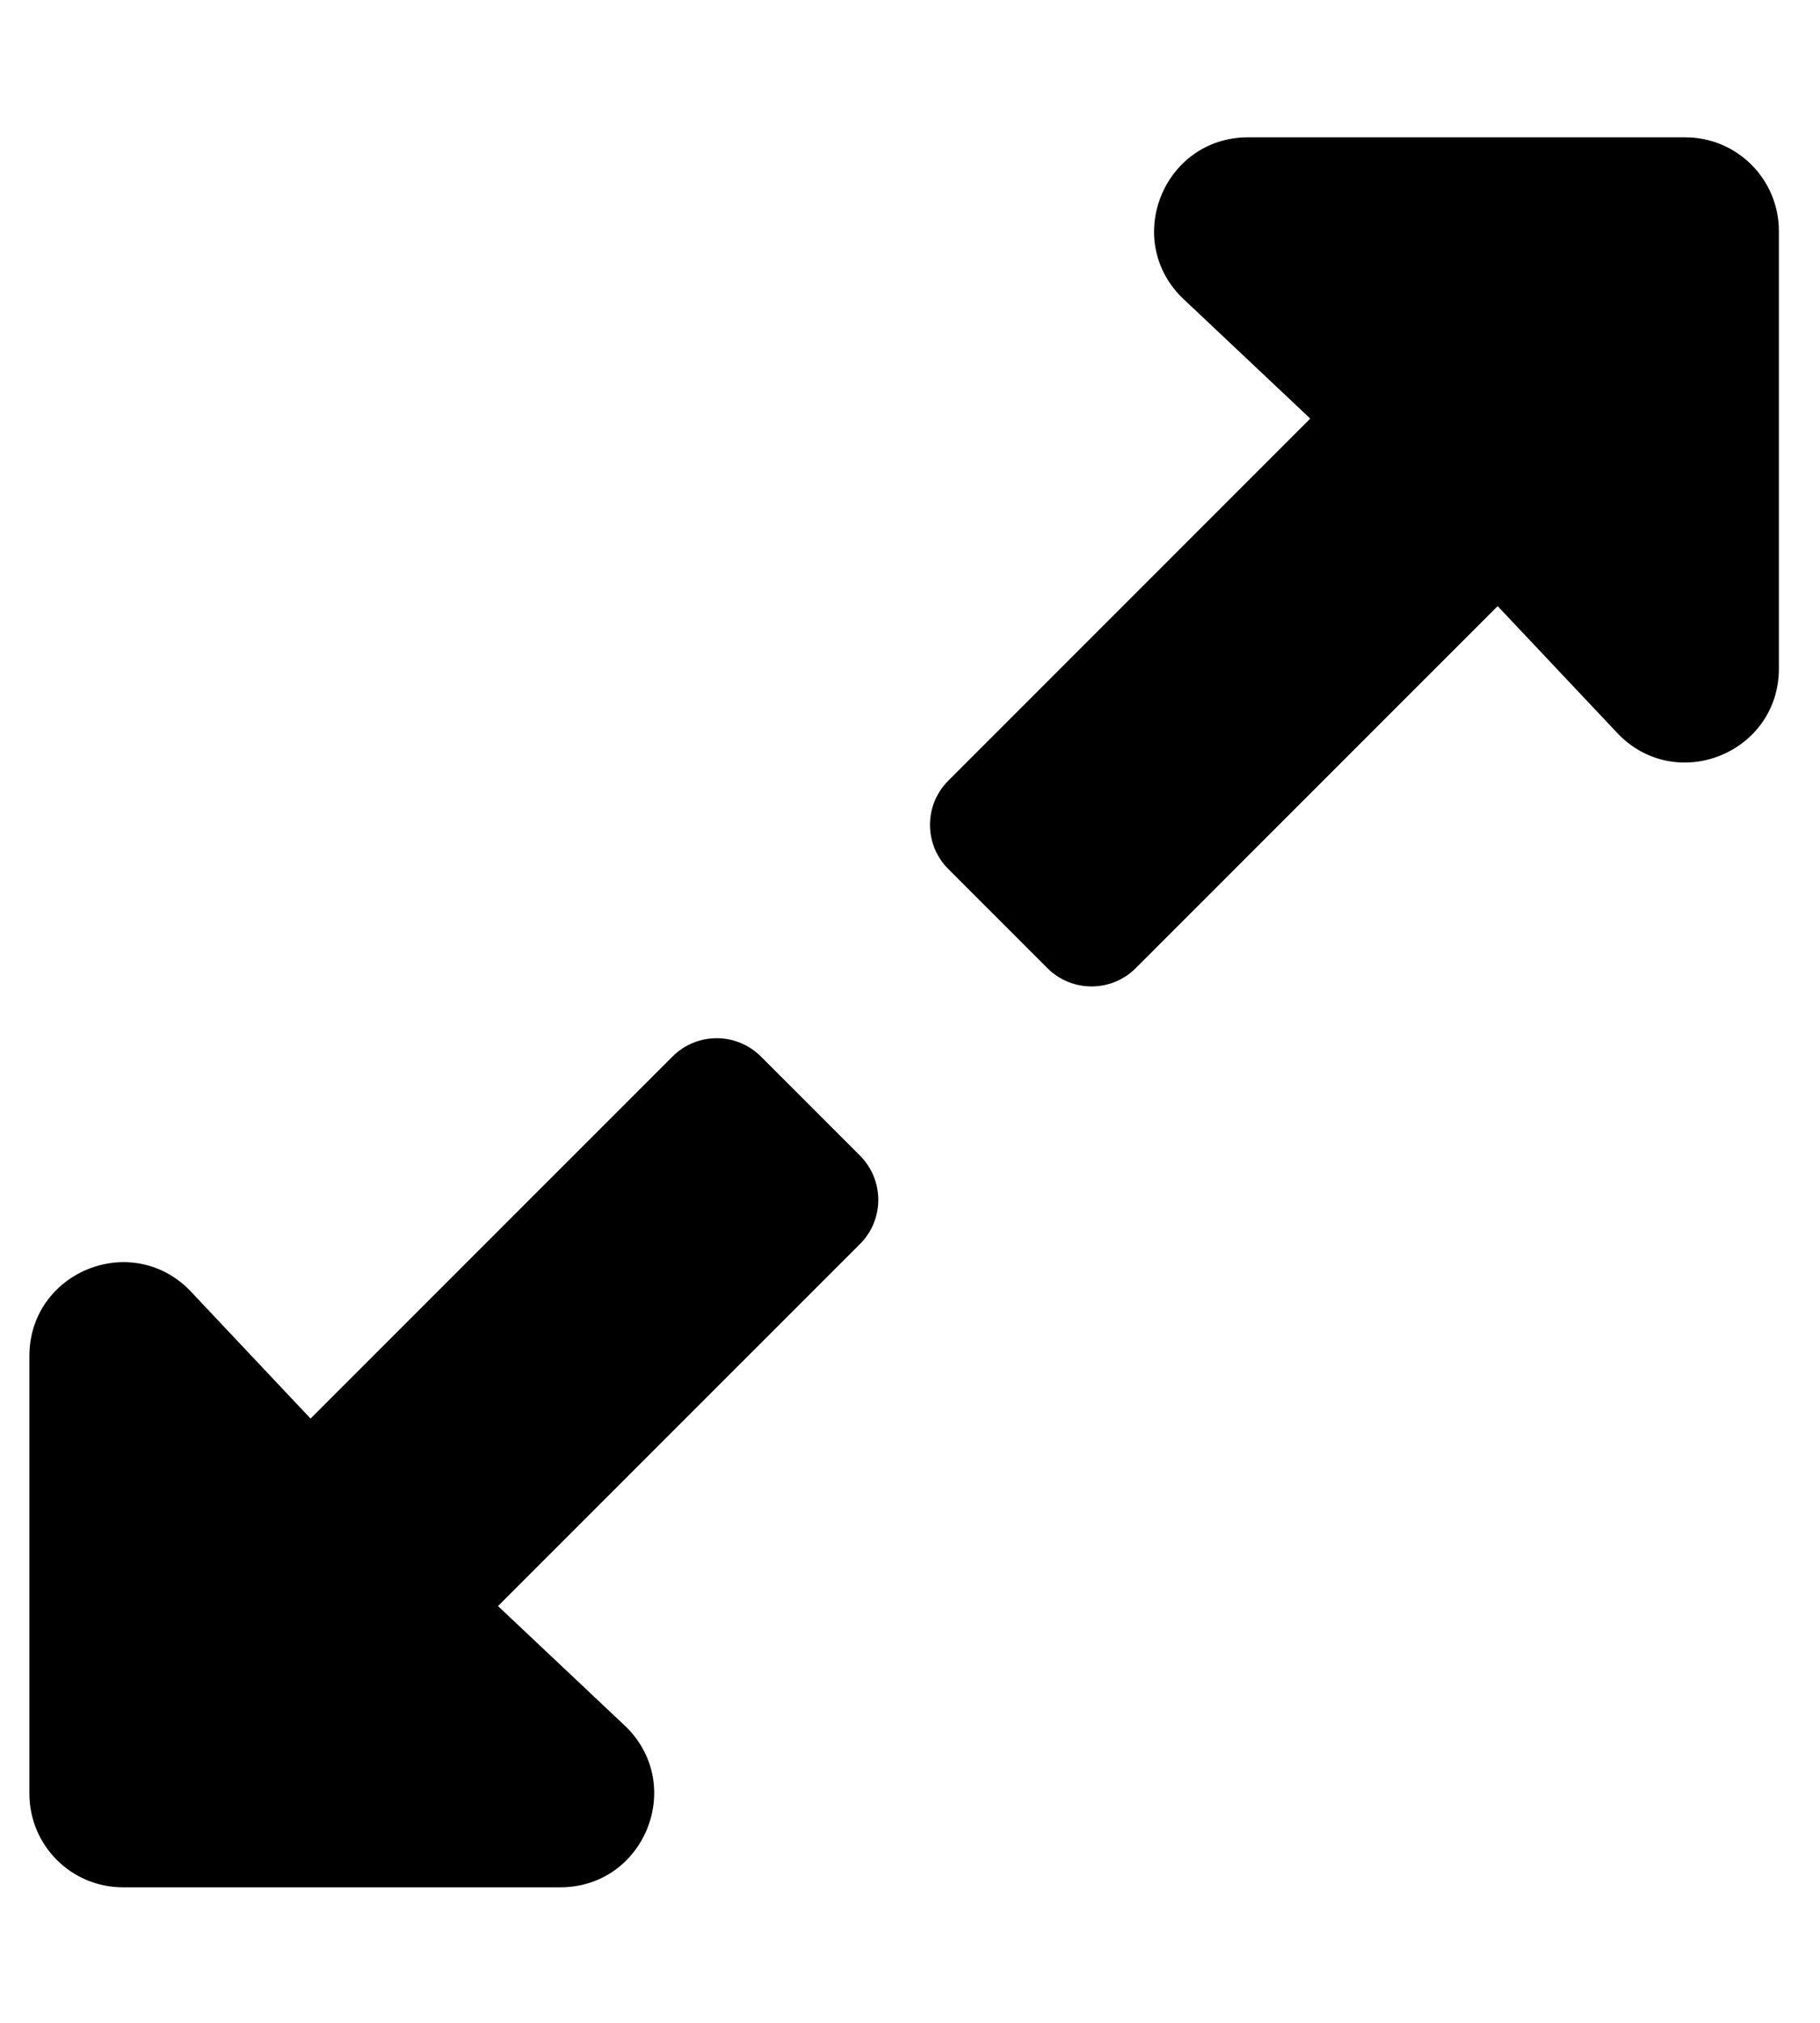 <svg width="27" height="30" viewBox="0 0 27 30" fill="none" xmlns="http://www.w3.org/2000/svg">
<g clip-path="url(#clip0_201_5373)">
<path d="M12.758 18.45L7.388 23.819L9.295 25.617C10.171 26.493 9.551 27.99 8.312 27.99H1.824C1.056 27.99 0.436 27.368 0.436 26.6V20.112C0.436 18.873 1.931 18.253 2.807 19.128L4.607 21.038L9.977 15.669C10.339 15.307 10.926 15.307 11.288 15.669L12.758 17.139C13.12 17.501 13.12 18.088 12.758 18.45ZM14.068 11.578L19.438 6.208L17.531 4.41C16.655 3.535 17.275 2.037 18.514 2.037H25.002C25.77 2.037 26.39 2.659 26.39 3.427V9.916C26.39 11.154 24.895 11.775 24.019 10.899L22.218 8.989L16.849 14.358C16.487 14.72 15.9 14.72 15.538 14.358L14.068 12.888C13.706 12.526 13.706 11.94 14.068 11.578Z" fill="black"/>
</g>
<defs>
<clipPath id="clip0_201_5373">
<rect width="25.953" height="29.661" fill="white" transform="translate(0.436 0.183)"/>
</clipPath>
</defs>
</svg>
